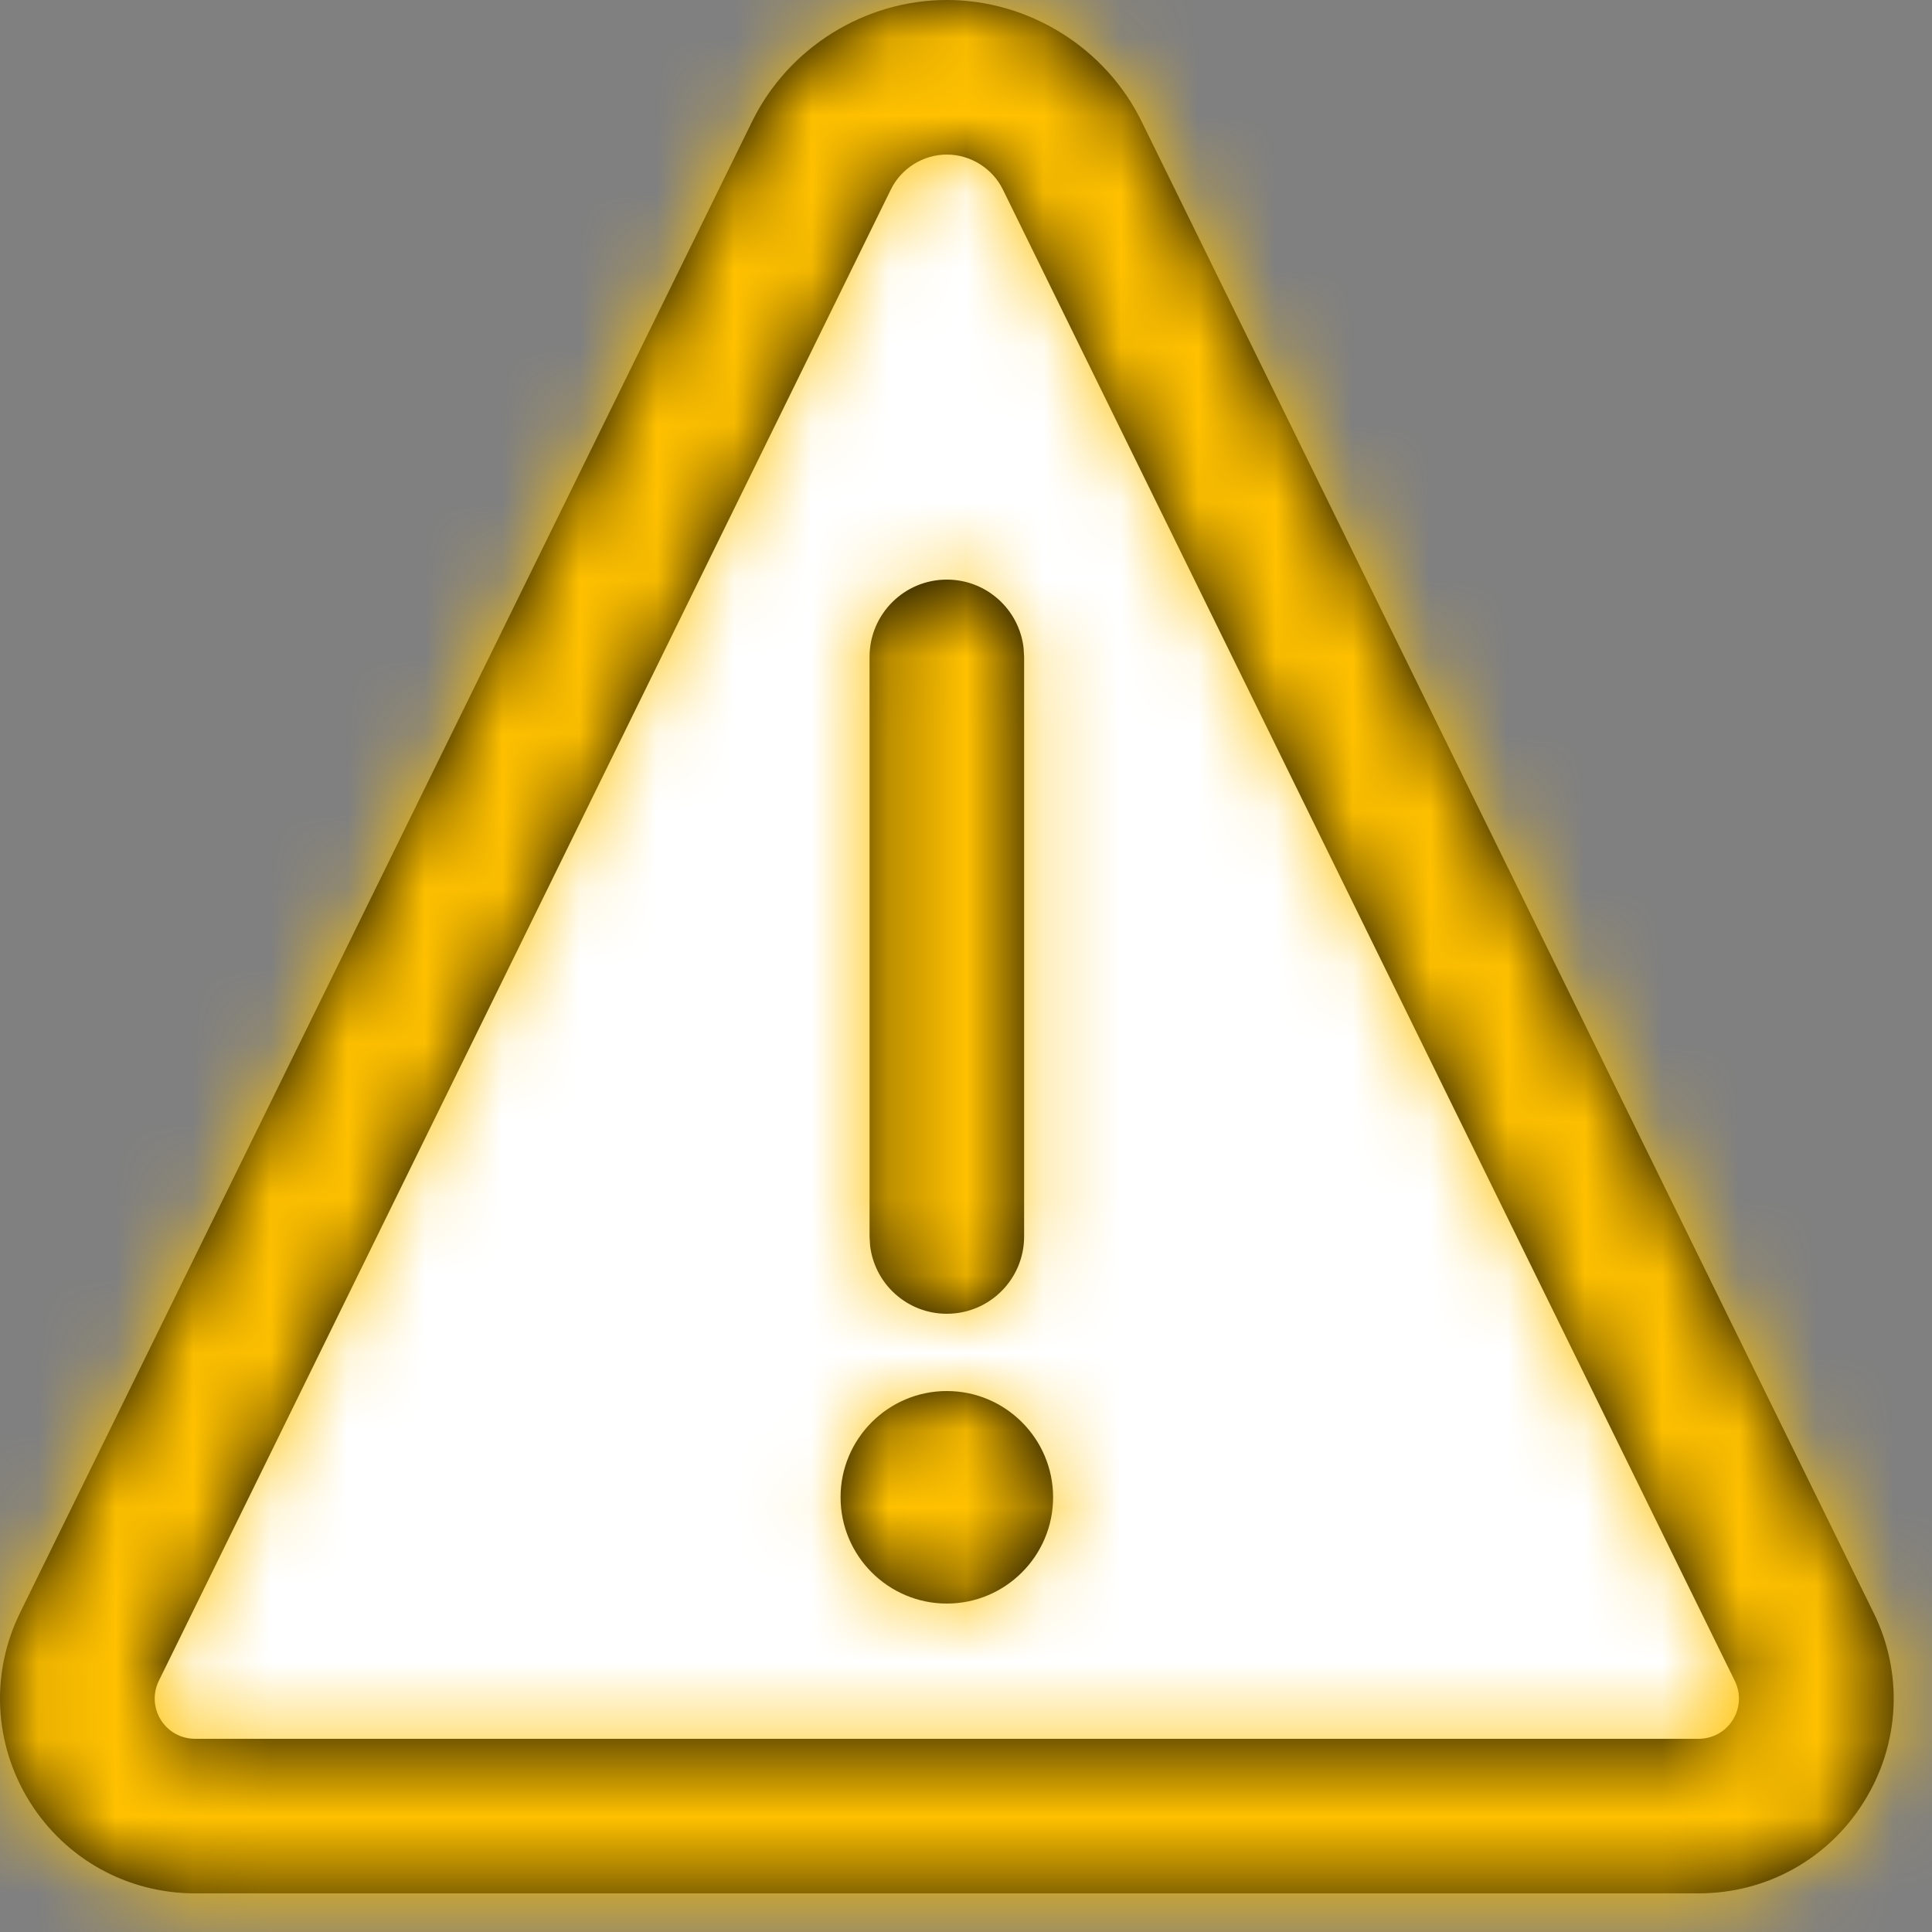 <?xml version="1.0" encoding="UTF-8"?>
<svg width="25px" height="25px" viewBox="0 0 25 25" version="1.1" xmlns="http://www.w3.org/2000/svg"
     xmlns:xlink="http://www.w3.org/1999/xlink">
    <rect x="0" y="0" width="25" height="25" fill="#808080" stroke="none"/>
    <defs>
        <path d="M16.252,4 C17.314,4 18.303,4.616 18.771,5.569 L18.771,5.569 L28.243,24.867 C28.631,25.652 28.585,26.568 28.12,27.313 C27.658,28.056 26.858,28.5 25.98,28.5 L25.98,28.5 L6.524,28.5 C5.648,28.5 4.847,28.056 4.383,27.313 C3.92,26.568 3.874,25.653 4.261,24.866 L4.261,24.866 L13.734,5.569 C14.202,4.616 15.19,4 16.252,4 Z M16.252,6 C15.947,6 15.663,6.177 15.528,6.451 L15.528,6.451 L6.056,25.748 C5.976,25.912 5.985,26.101 6.081,26.255 C6.176,26.408 6.342,26.5 6.524,26.5 L6.524,26.5 L25.98,26.5 C26.161,26.5 26.327,26.408 26.422,26.256 C26.519,26.101 26.528,25.912 26.448,25.75 L26.448,25.75 L16.976,6.45 C16.841,6.177 16.557,6 16.252,6 Z M16.252,22 C17.01,22 17.627,22.617 17.627,23.375 C17.627,24.133 17.01,24.75 16.252,24.75 C15.494,24.75 14.877,24.133 14.877,23.375 C14.877,22.617 15.494,22 16.252,22 Z M16.252,11.5 C16.765,11.5 17.187,11.886 17.245,12.383 L17.252,12.5 L17.252,20 C17.252,20.553 16.804,21 16.252,21 C15.739,21 15.317,20.615 15.259,20.117 L15.252,20 L15.252,12.5 C15.252,11.948 15.7,11.5 16.252,11.5 Z"
              id="path-1"></path>
    </defs>
    <g id="Styleboard" stroke="none" stroke-width="1" fill="none" fill-rule="evenodd">
        <g id="EDUbadges_styleboard" transform="translate(-628, -7253)">
            <g id="notifications" transform="translate(460, 6372)">
                <g id="info-components-/-notification-/-05-critical" transform="translate(152, 870)">
                    <g id="basis-/-check-3px-copy" transform="translate(12, 7)">
                        <polygon id="Path-2" fill="#FFFFFF"
                                 points="5 25.445 15.429 5 17.064 5 27.03 25.445 26.314 27.089 5.814 27.089"></polygon>
                        <mask id="mask-2" fill="white">
                            <use xlink:href="#path-1"></use>
                        </mask>
                        <use id="Combined-Shape" fill="#000000" xlink:href="#path-1"></use>
                        <g id="Group" mask="url(#mask-2)">
                            <g id="🎨-Color">
                                <rect id="Rectangle" fill="#FFFFFF" x="0" y="0" width="32" height="32"></rect>
                                <g id="Colors/Gray-900-Copy" fill="#FFC100">
                                    <path d="M0,0 L32,0 L32,32 L0,32 L0,0 Z" id="Colors/Red-900"></path>
                                </g>
                            </g>
                        </g>
                    </g>
                </g>
            </g>
        </g>
    </g>
</svg>